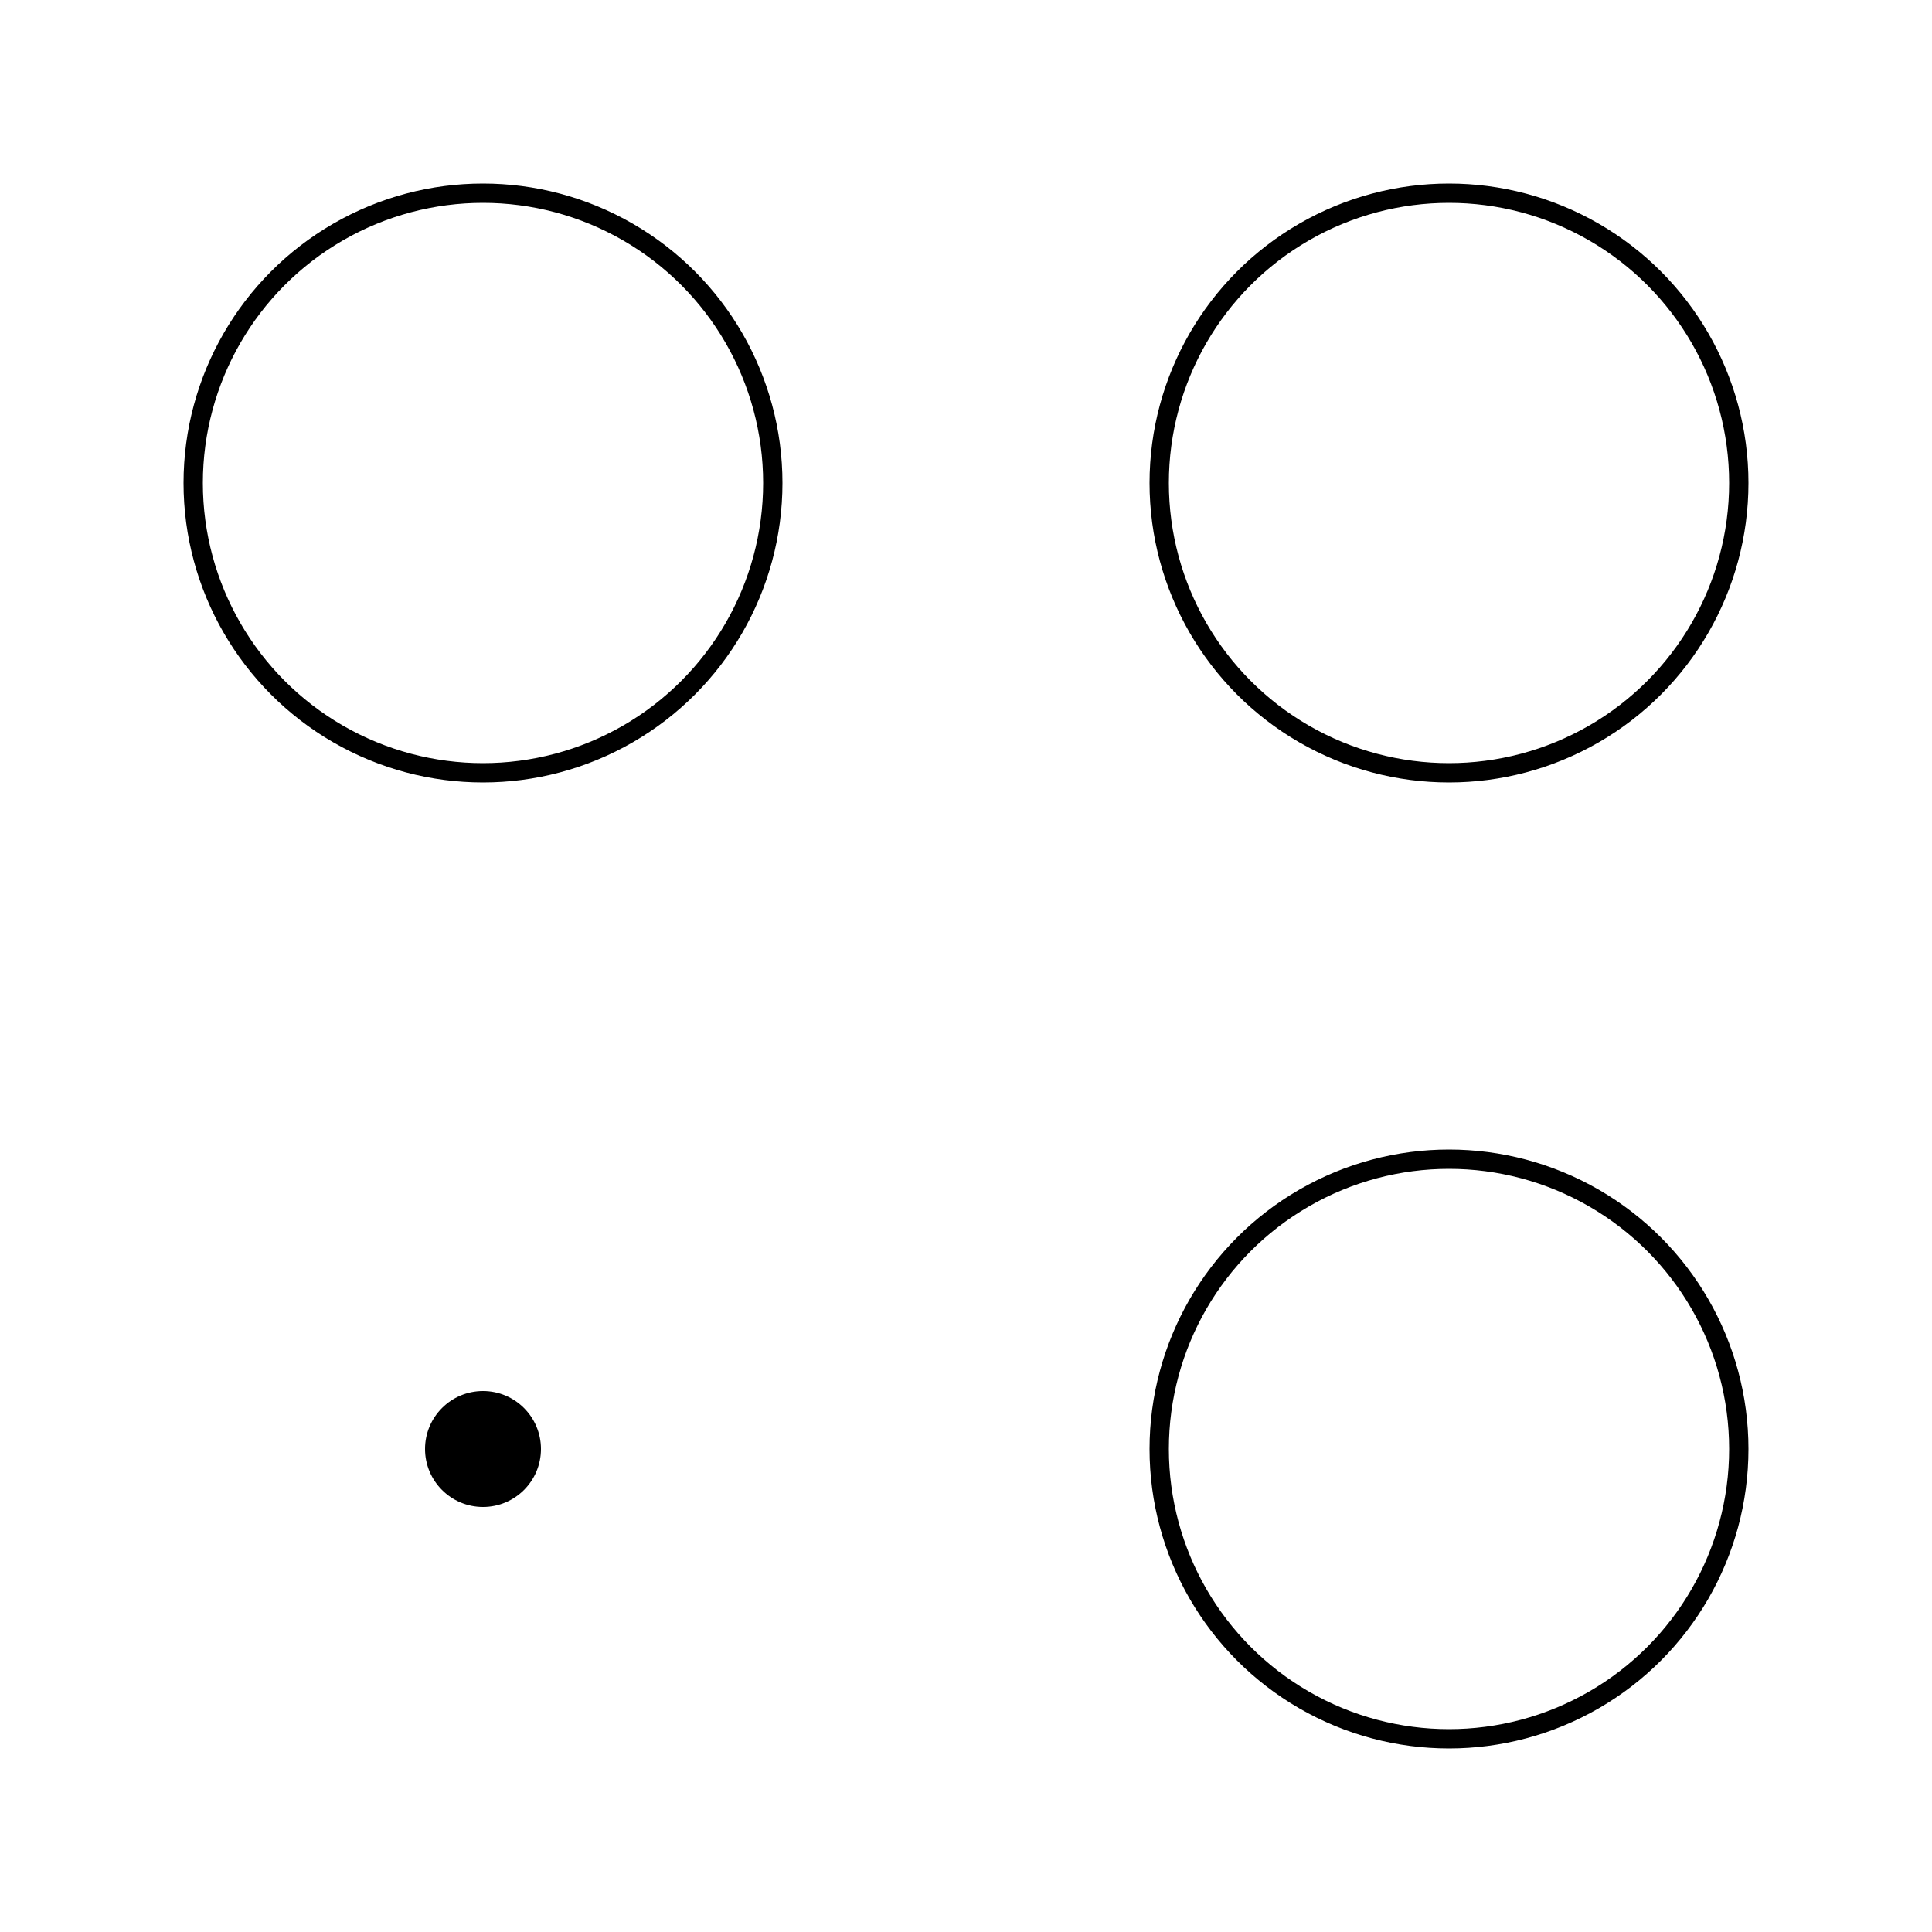 <svg viewBox="0 0 100 100" xmlns="http://www.w3.org/2000/svg"><circle cx="25" cy="25" r="15" fill="none" stroke="black"/><circle cx="75" cy="25" r="15" fill="none" stroke="black"/><circle cx="25" cy="75" r="3" fill="black"/><circle cx="75" cy="75" r="15" fill="none" stroke="black"/></svg>